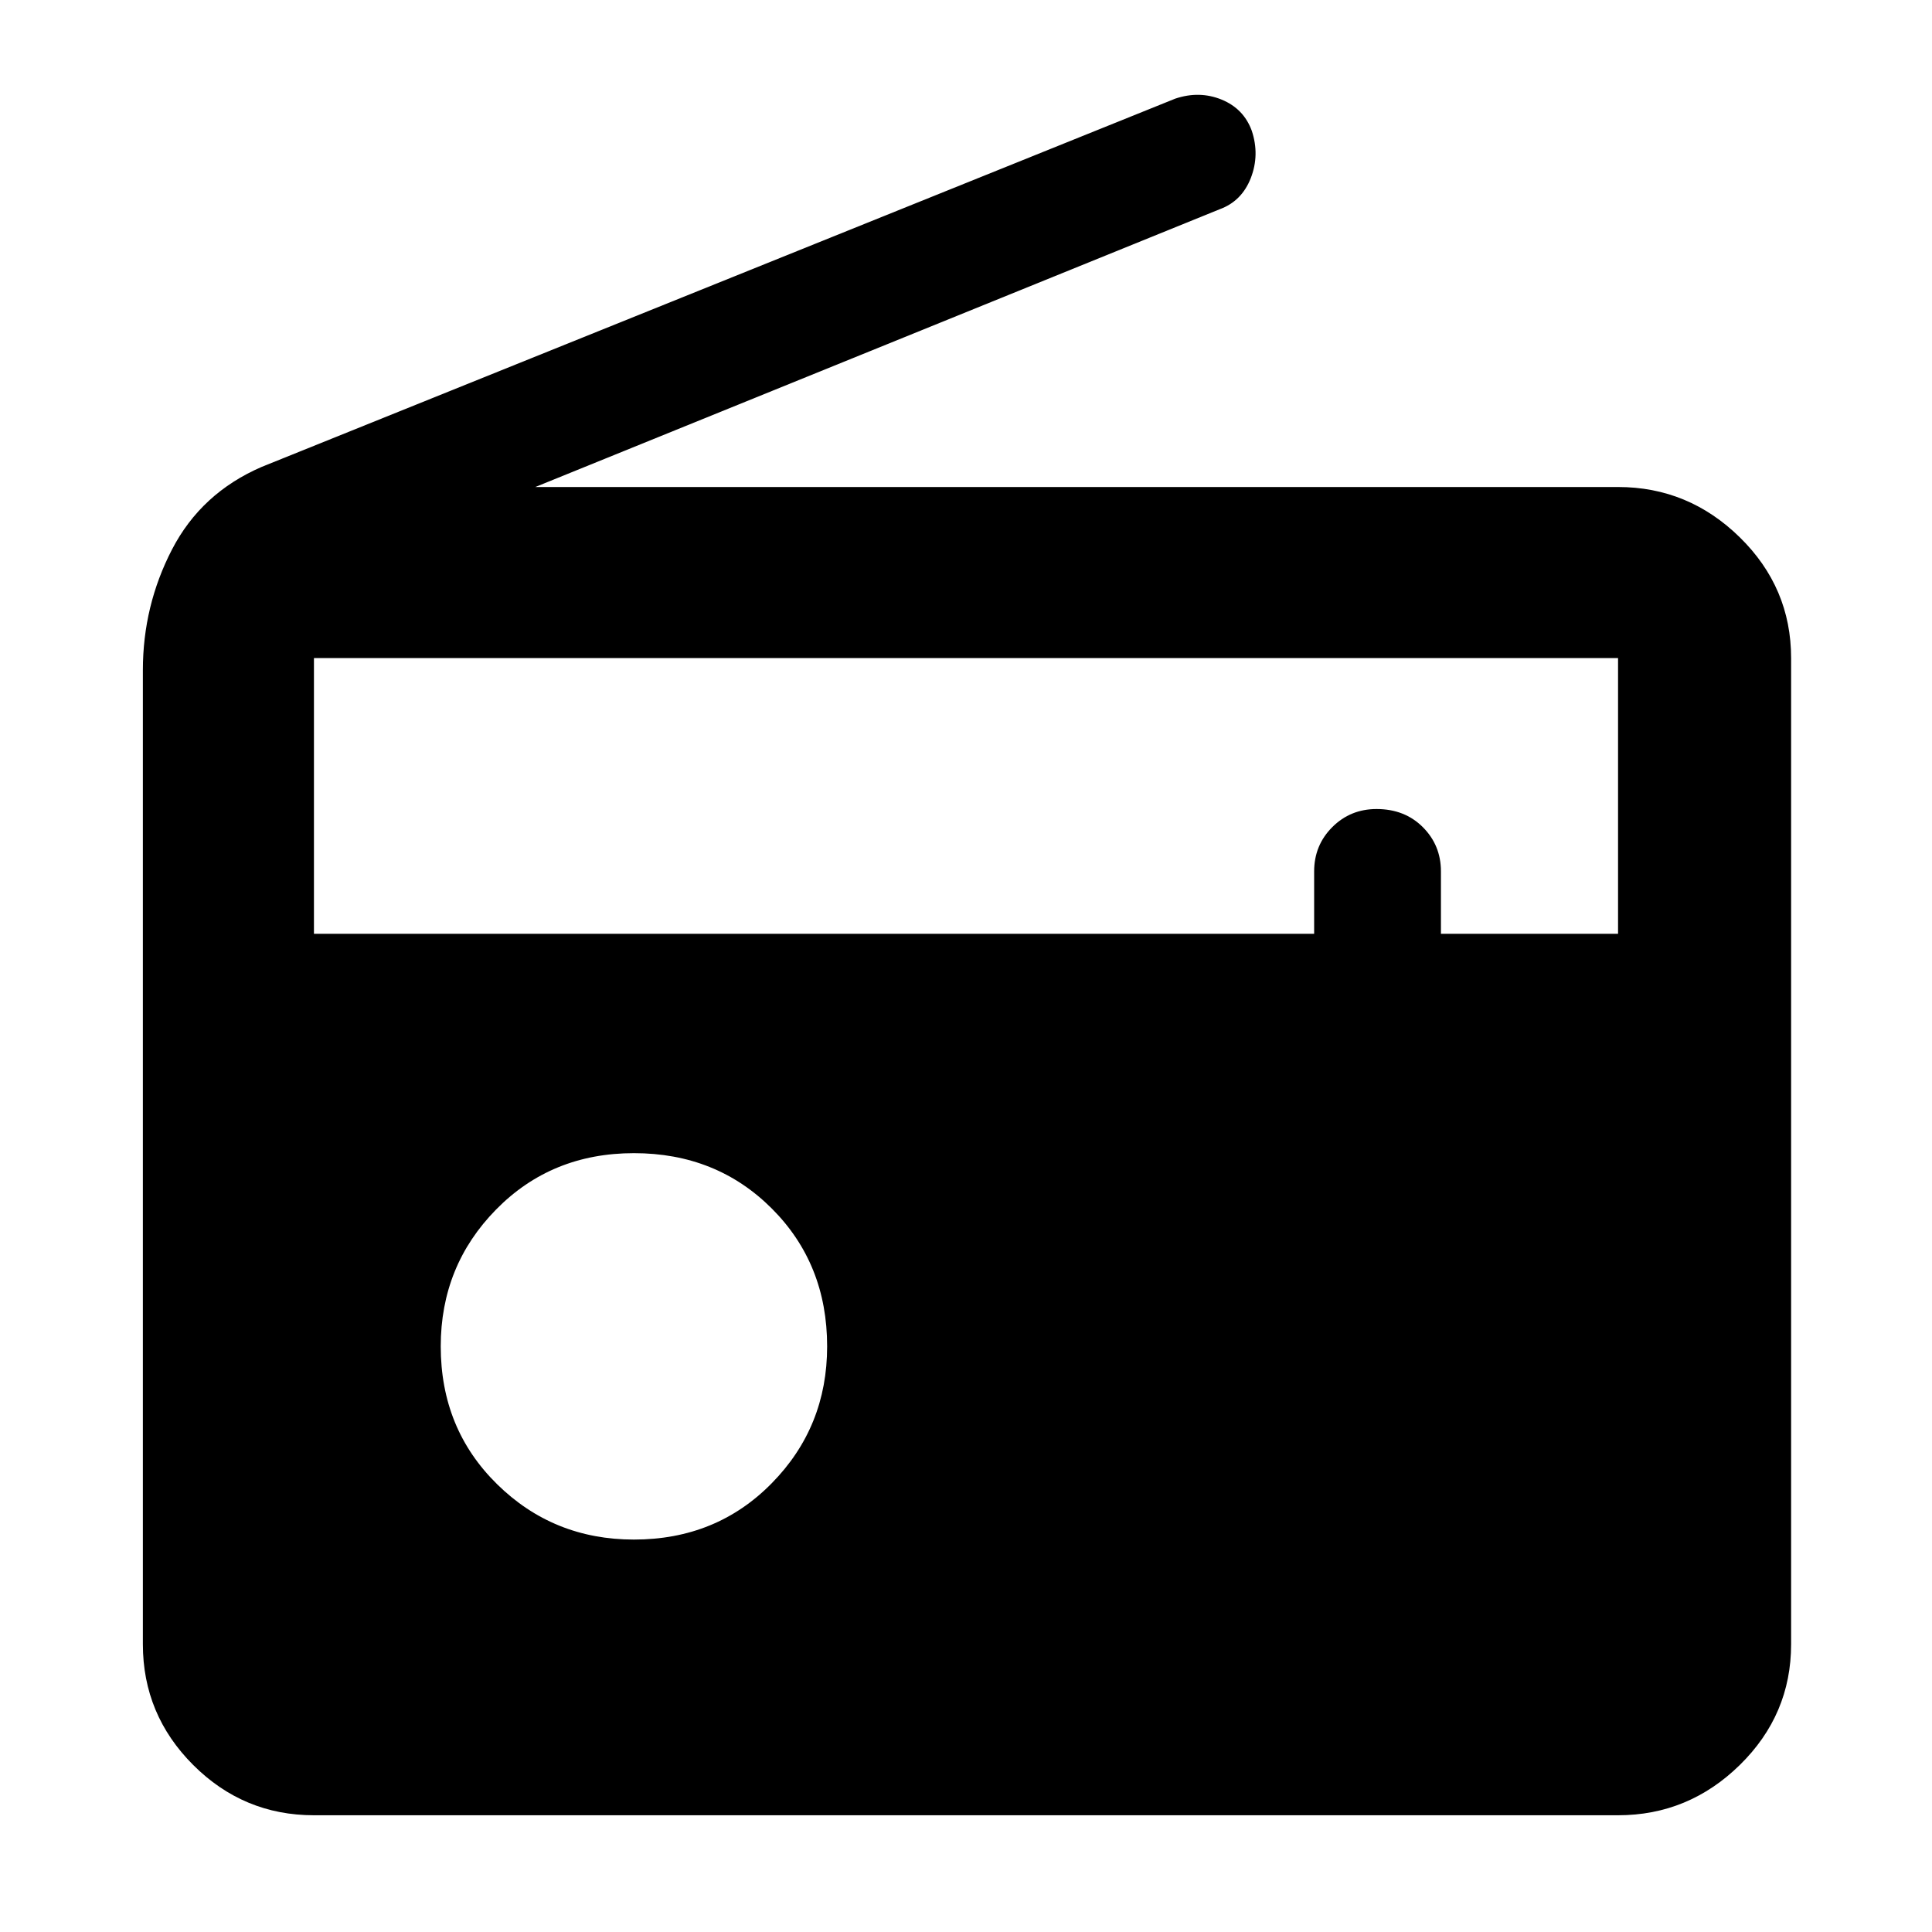 <svg xmlns="http://www.w3.org/2000/svg" height="40" width="40"><path d="M6.5 37.583Q5.042 37.583 4 36.542Q2.958 35.5 2.958 34.042V13.875Q2.958 12.542 3.562 11.375Q4.167 10.208 5.417 9.667L24.333 2.042Q24.833 1.875 25.292 2.062Q25.75 2.25 25.917 2.708Q26.083 3.208 25.896 3.688Q25.708 4.167 25.25 4.333L11.083 10.083H33.5Q34.958 10.083 36.021 11.125Q37.083 12.167 37.083 13.625V34.042Q37.083 35.5 36.021 36.542Q34.958 37.583 33.5 37.583ZM6.5 19.333H27.208V18.042Q27.208 17.5 27.583 17.125Q27.958 16.75 28.5 16.75Q29.083 16.75 29.458 17.125Q29.833 17.5 29.833 18.042V19.333H33.5V13.625Q33.5 13.625 33.5 13.625Q33.5 13.625 33.5 13.625H6.5Q6.5 13.625 6.5 13.625Q6.5 13.625 6.5 13.625ZM13.125 31.875Q14.833 31.875 15.979 30.708Q17.125 29.542 17.125 27.875Q17.125 26.167 15.979 25.021Q14.833 23.875 13.125 23.875Q11.417 23.875 10.271 25.042Q9.125 26.208 9.125 27.875Q9.125 29.583 10.292 30.729Q11.458 31.875 13.125 31.875Z"/></svg>